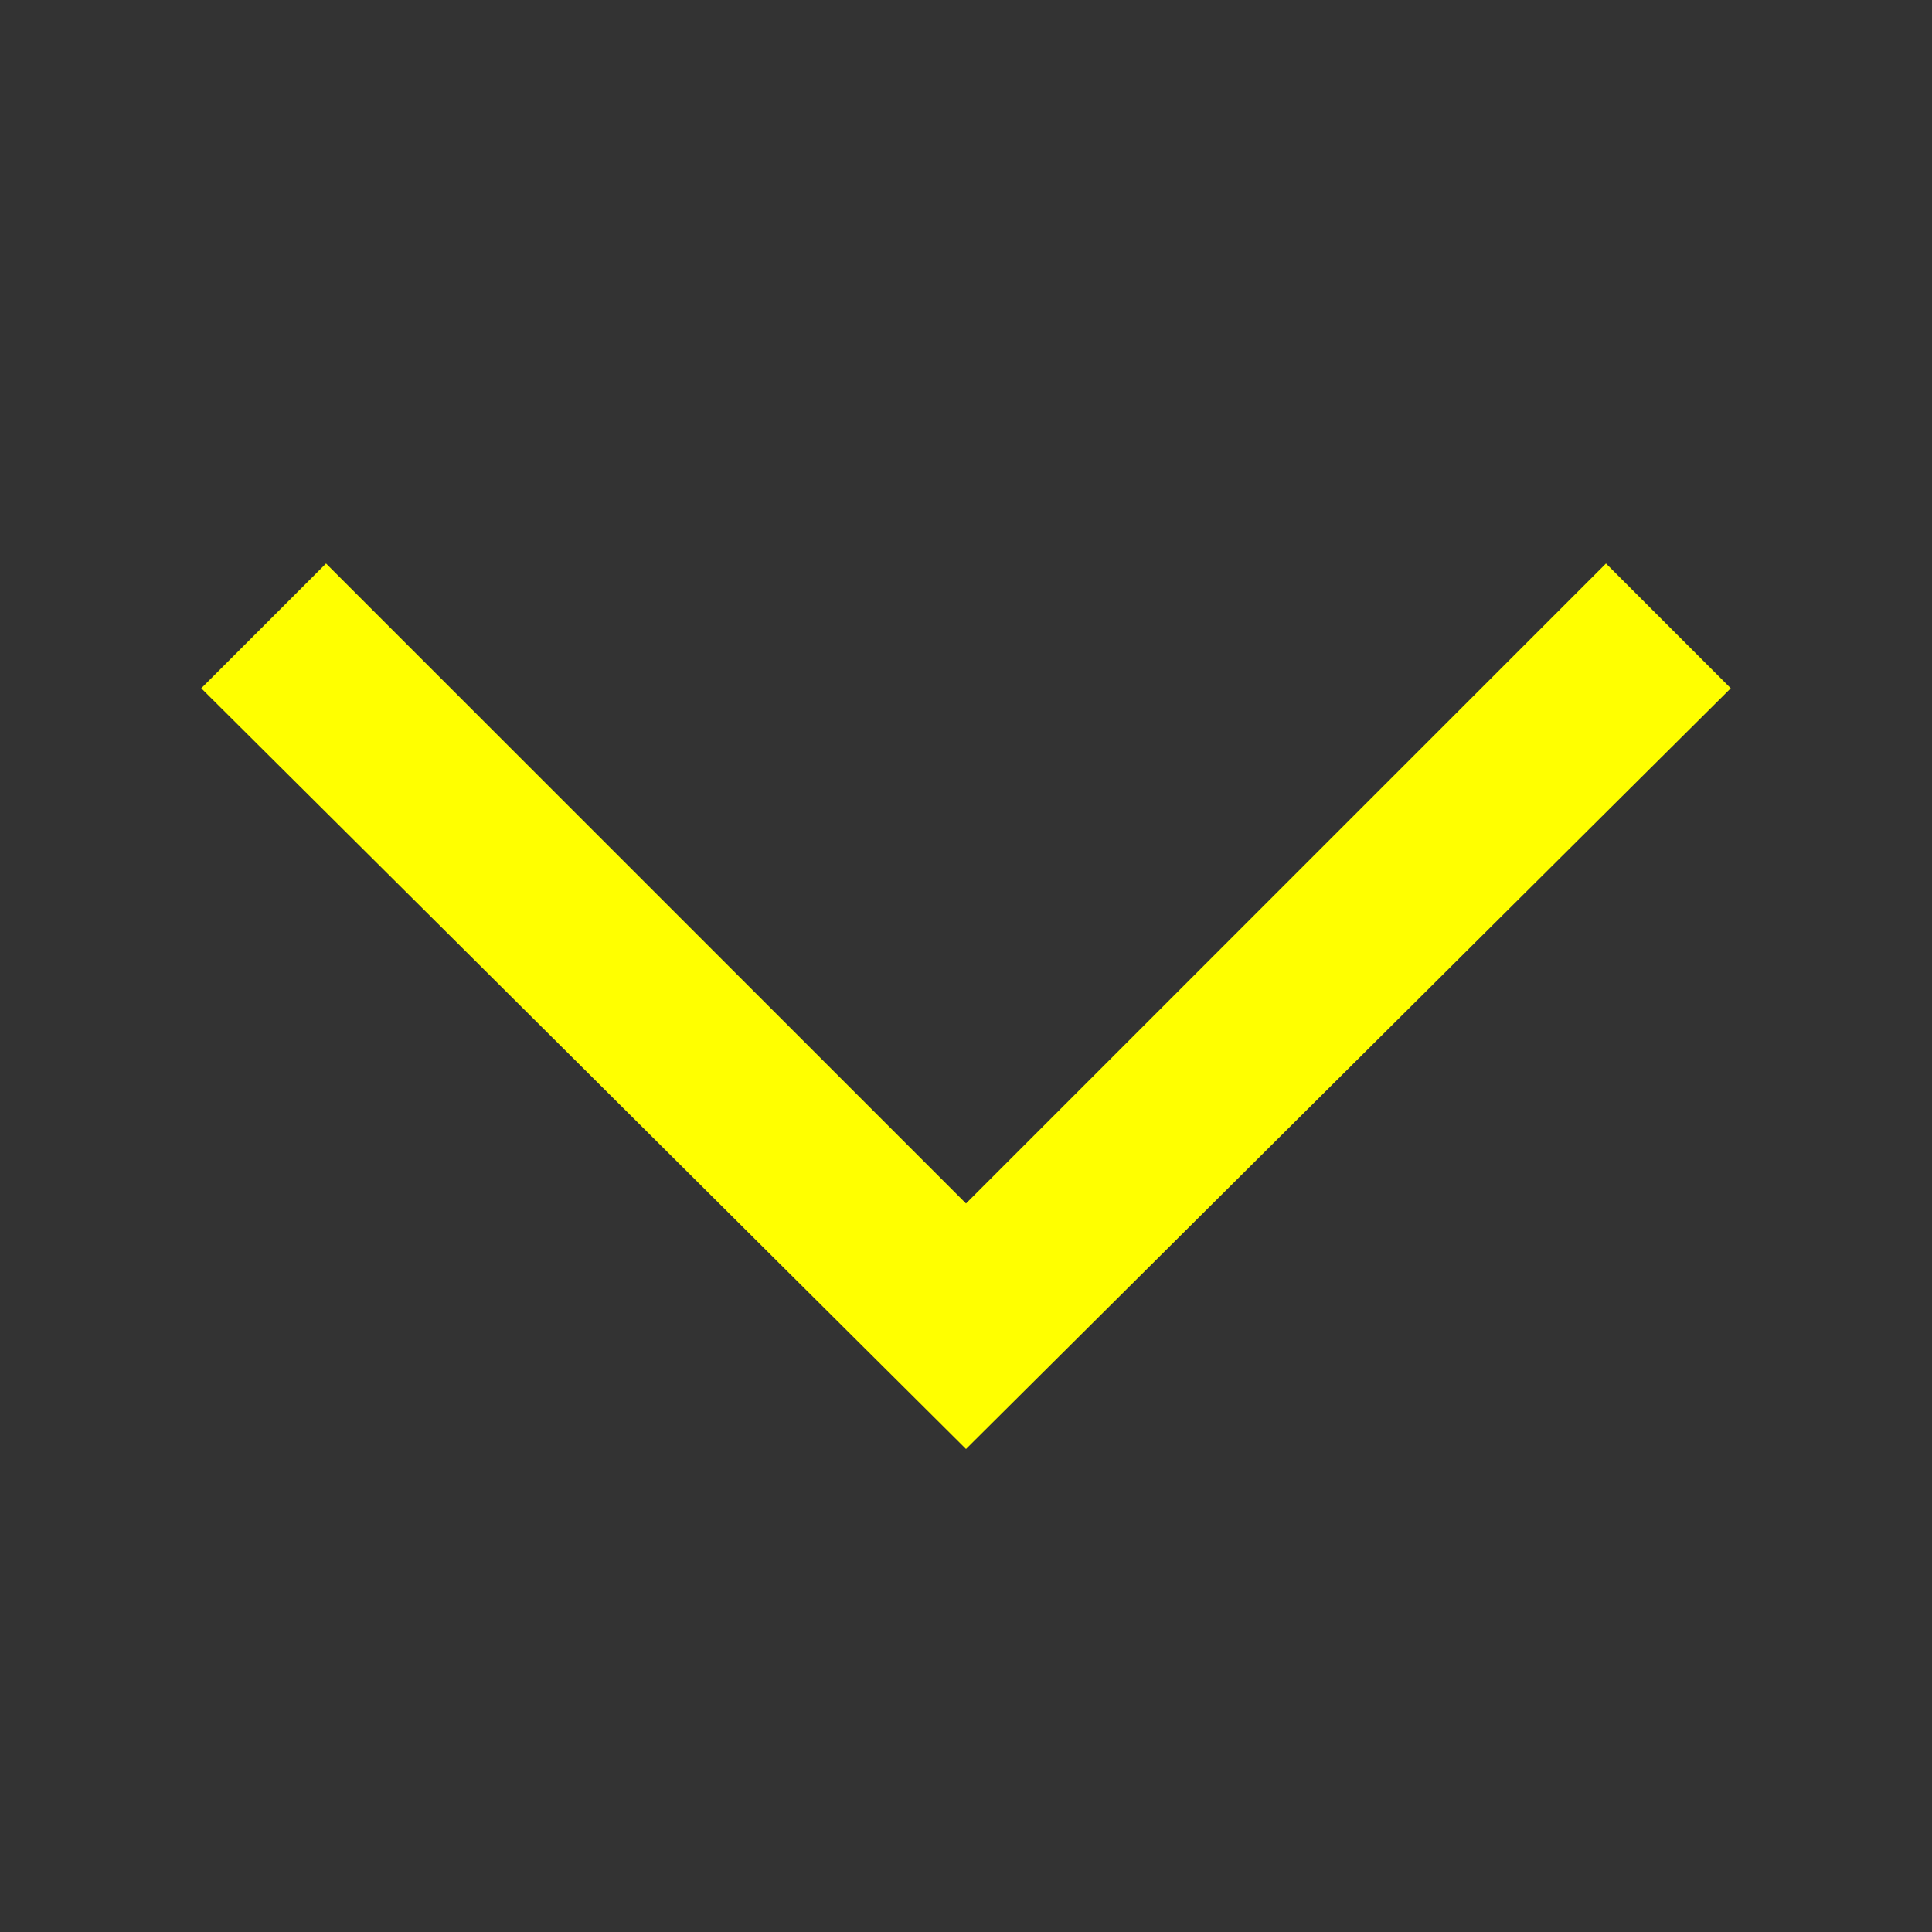 <svg version="1.1" xmlns="http://www.w3.org/2000/svg" xmlns:xlink="http://www.w3.org/1999/xlink" viewBox="0 0 48 48" width="48" height="48">
  <rect x="0" y="0" width="48" height="48" fill="#333333" stroke="none"/>
  <polygon fill="#FF0" points="43,17.1 39.9,14 24,29.9 8.1,14 5,17.1 24,36"/>
</svg>

